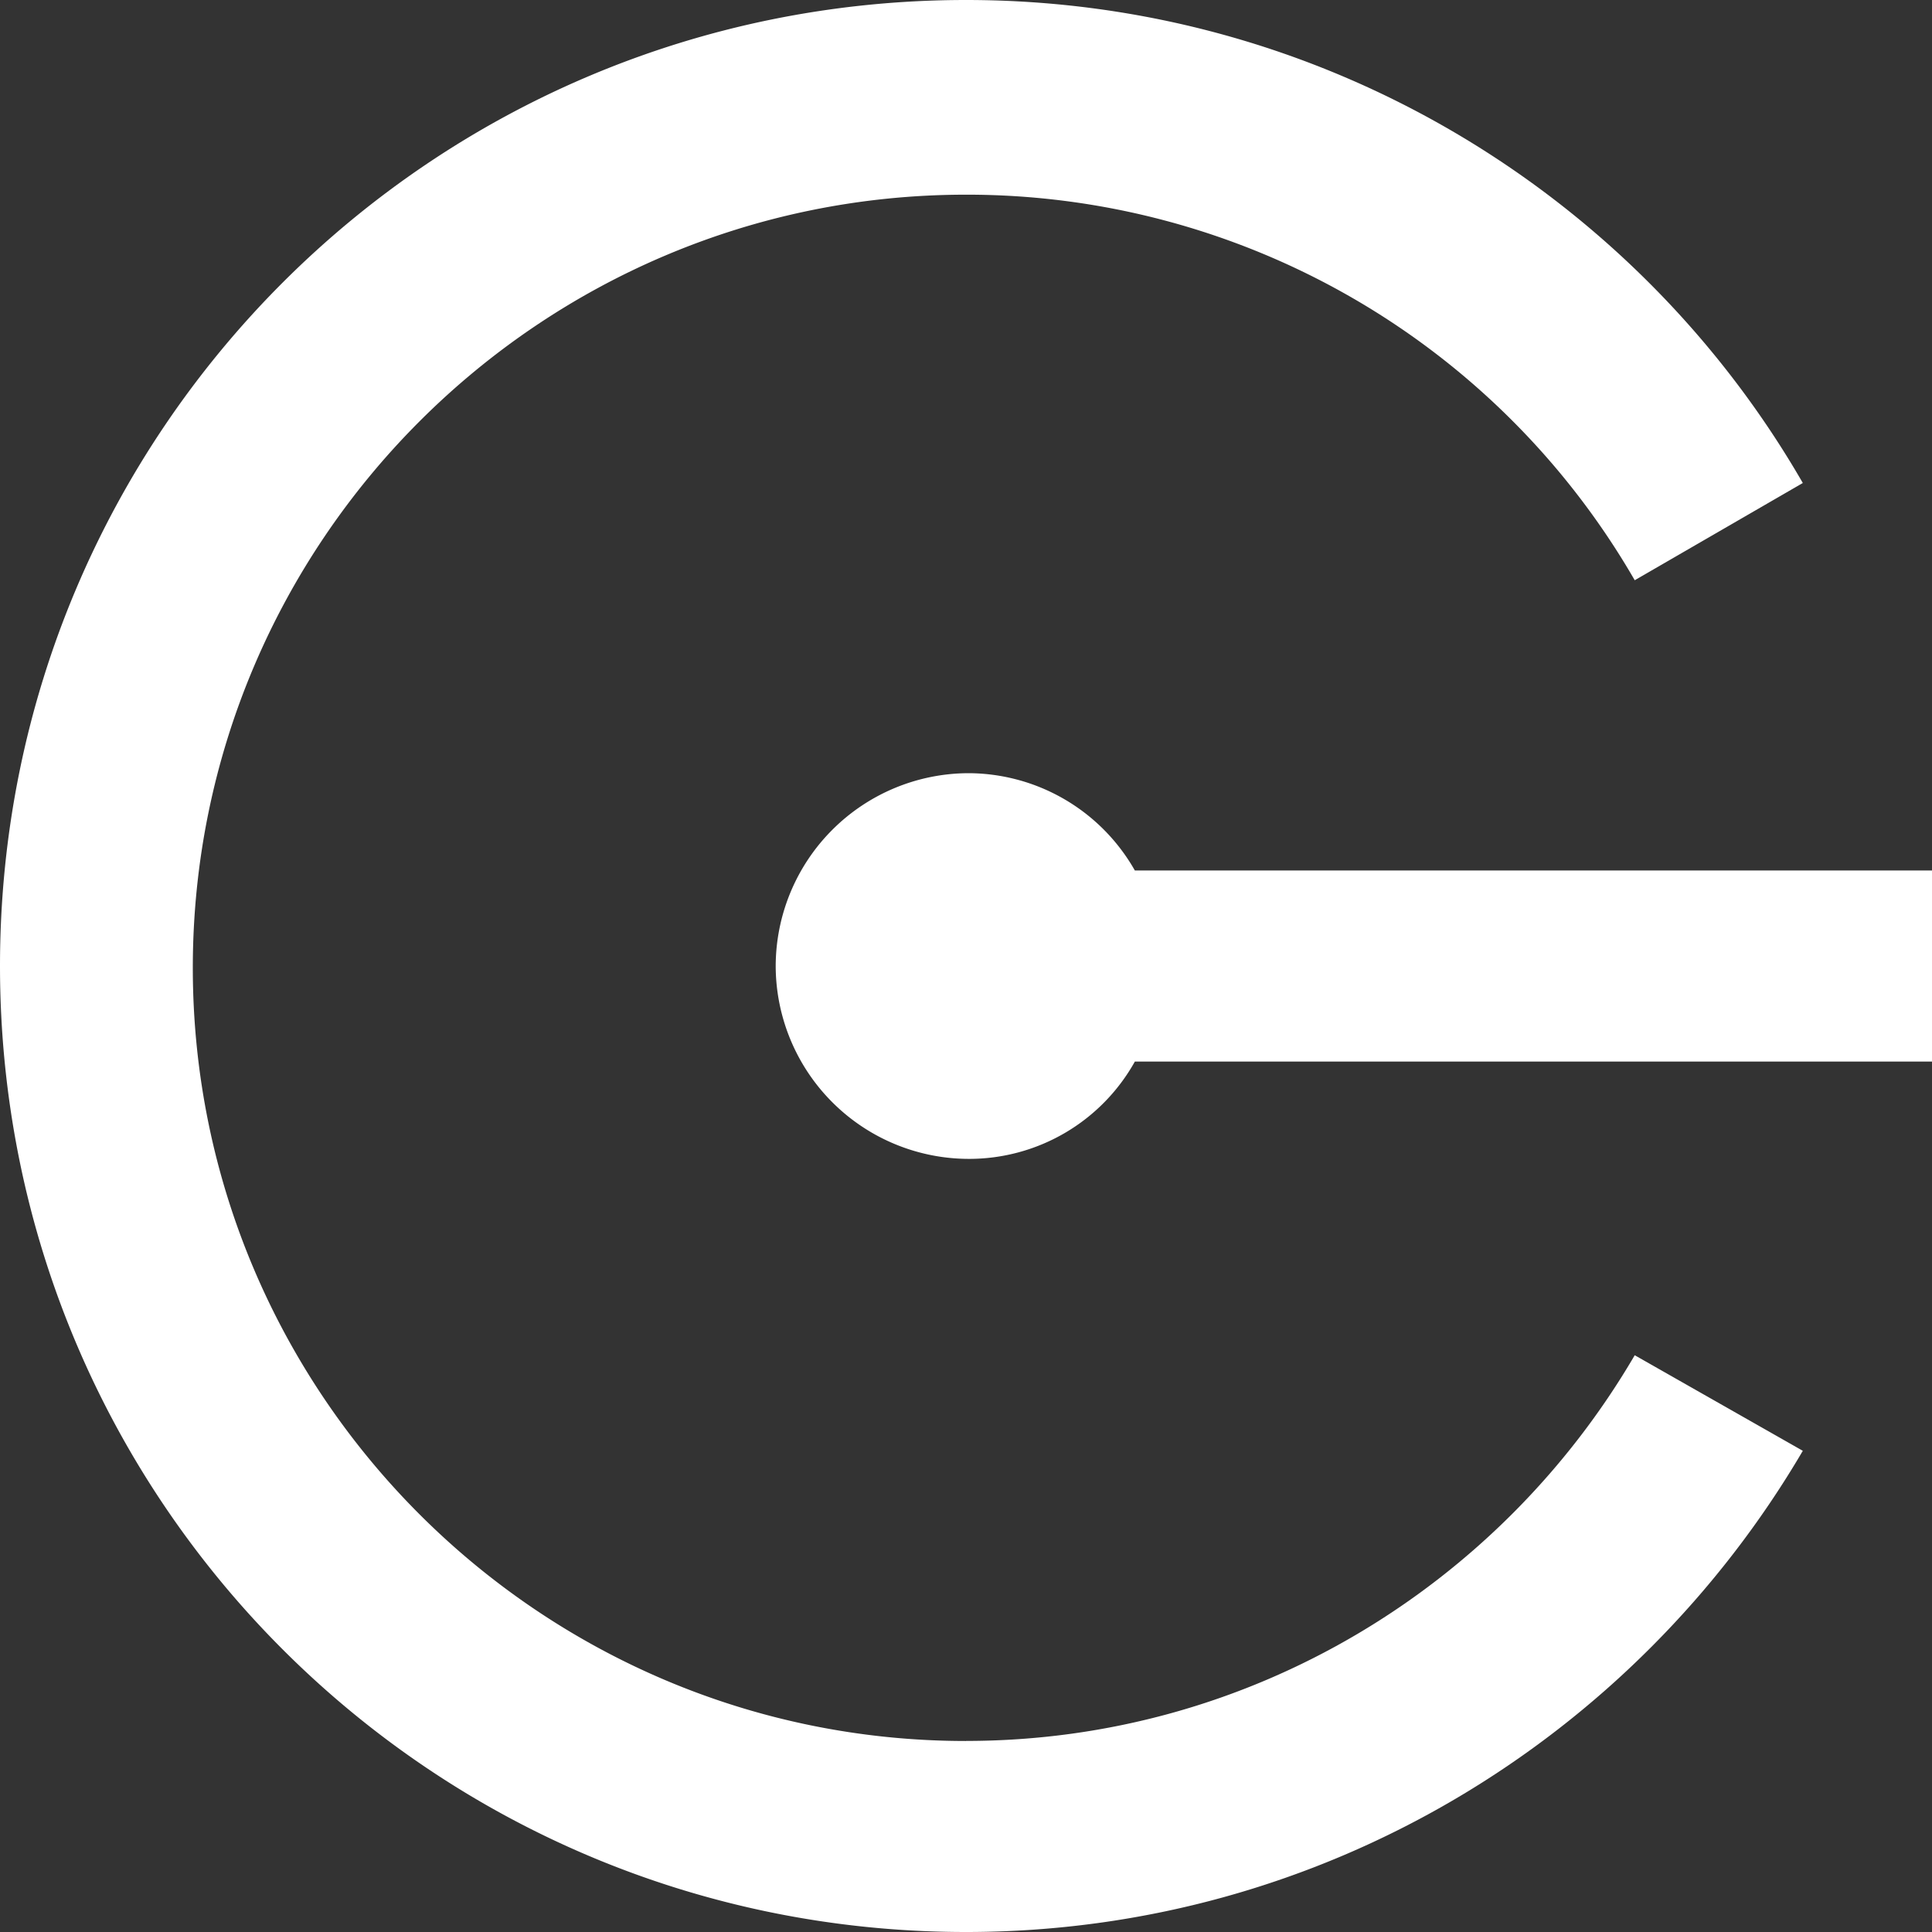 <svg xmlns="http://www.w3.org/2000/svg" fill="none" viewBox="0 0 30 30">
  <rect x="0" y="0" width="30" height="30" fill="#333333" stroke="none"/>
  <g clip-path="url(#creditcoin-icon-dark_svg__a)">
    <path fill="#fff" fill-rule="evenodd" d="M15 27.033c4.423 0 8.297-2.418 10.384-5.989l2.61 1.484C25.384 26.978 20.55 30 15 30 6.703 30 0 23.297 0 15S6.703 0 15 0c5.55 0 10.412 3.022 12.994 7.5l-2.61 1.51A11.973 11.973 0 0 0 15 3.023c-6.62 0-12.006 5.384-12.006 12.006 0 6.62 5.385 12.005 12.006 12.005Zm2.622-13.516h12.39v2.967h-12.39a2.947 2.947 0 0 1-2.582 1.511 3.002 3.002 0 0 1-2.995-2.994 3.002 3.002 0 0 1 2.995-2.995 2.98 2.98 0 0 1 2.582 1.511Z" clip-rule="evenodd"/>
  </g>
  <defs>
    <clipPath id="creditcoin-icon-dark_svg__a">
      <path fill="#fff" d="M0 0h30v30H0z"/>
    </clipPath>
  </defs>
</svg>
